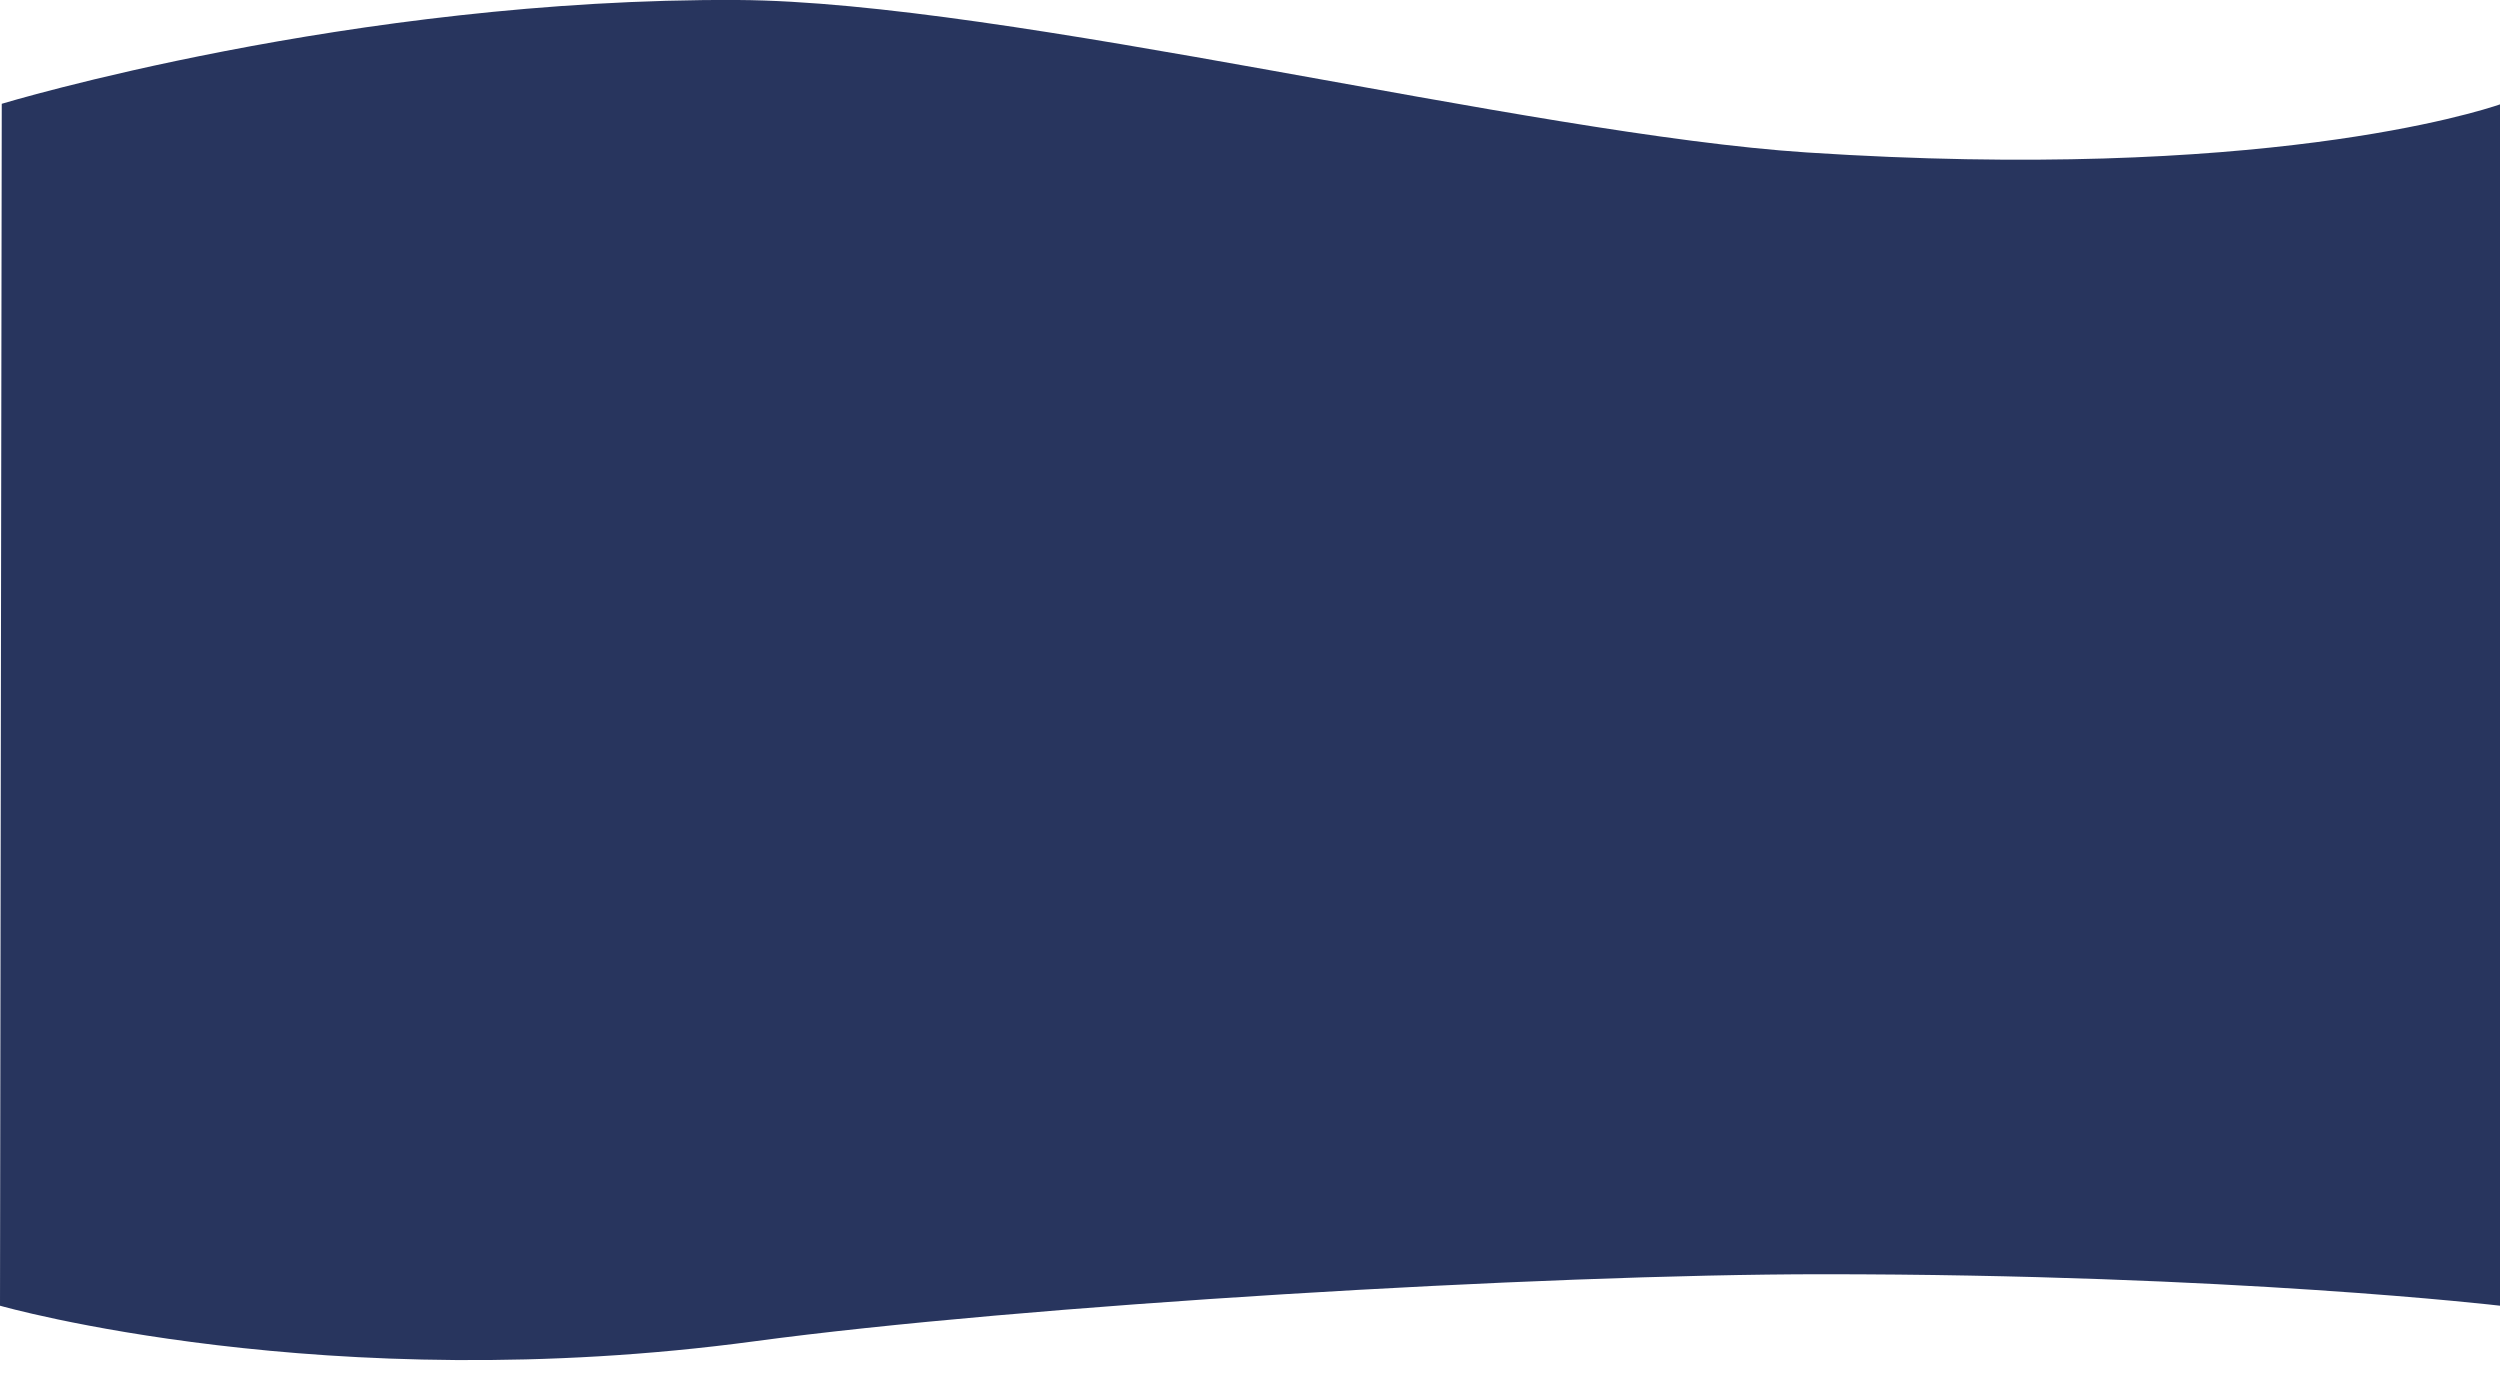 <?xml version="1.0" encoding="utf-8"?>
<!-- Generator: Adobe Illustrator 25.2.3, SVG Export Plug-In . SVG Version: 6.00 Build 0)  -->
<svg version="1.1" id="Layer_1" xmlns="http://www.w3.org/2000/svg" xmlns:xlink="http://www.w3.org/1999/xlink" x="0px" y="0px"
	 viewBox="0 0 1279 712.3" style="enable-background:new 0 0 1279 712.3;" xml:space="preserve">
<style type="text/css">
	.st0{fill:#28355E;}
</style>
<g id="Layer_2_1_">
	<g id="Layer_1-2">
		<path class="st0" d="M0,668c0,0,166.7,47.7,386,18.2c136.5-18.4,403.1-34.3,546.3-34.3c210.1,0,346.7,16.1,346.7,16.1V53.4
			c-10.8,3.7-122.6,39.8-354.6,24.6C781.7,68.7,515.3,0.8,377.5,0C179.8-1.1,0.9,53.1,0.9,53.1"/>
	</g>
</g>
</svg>
